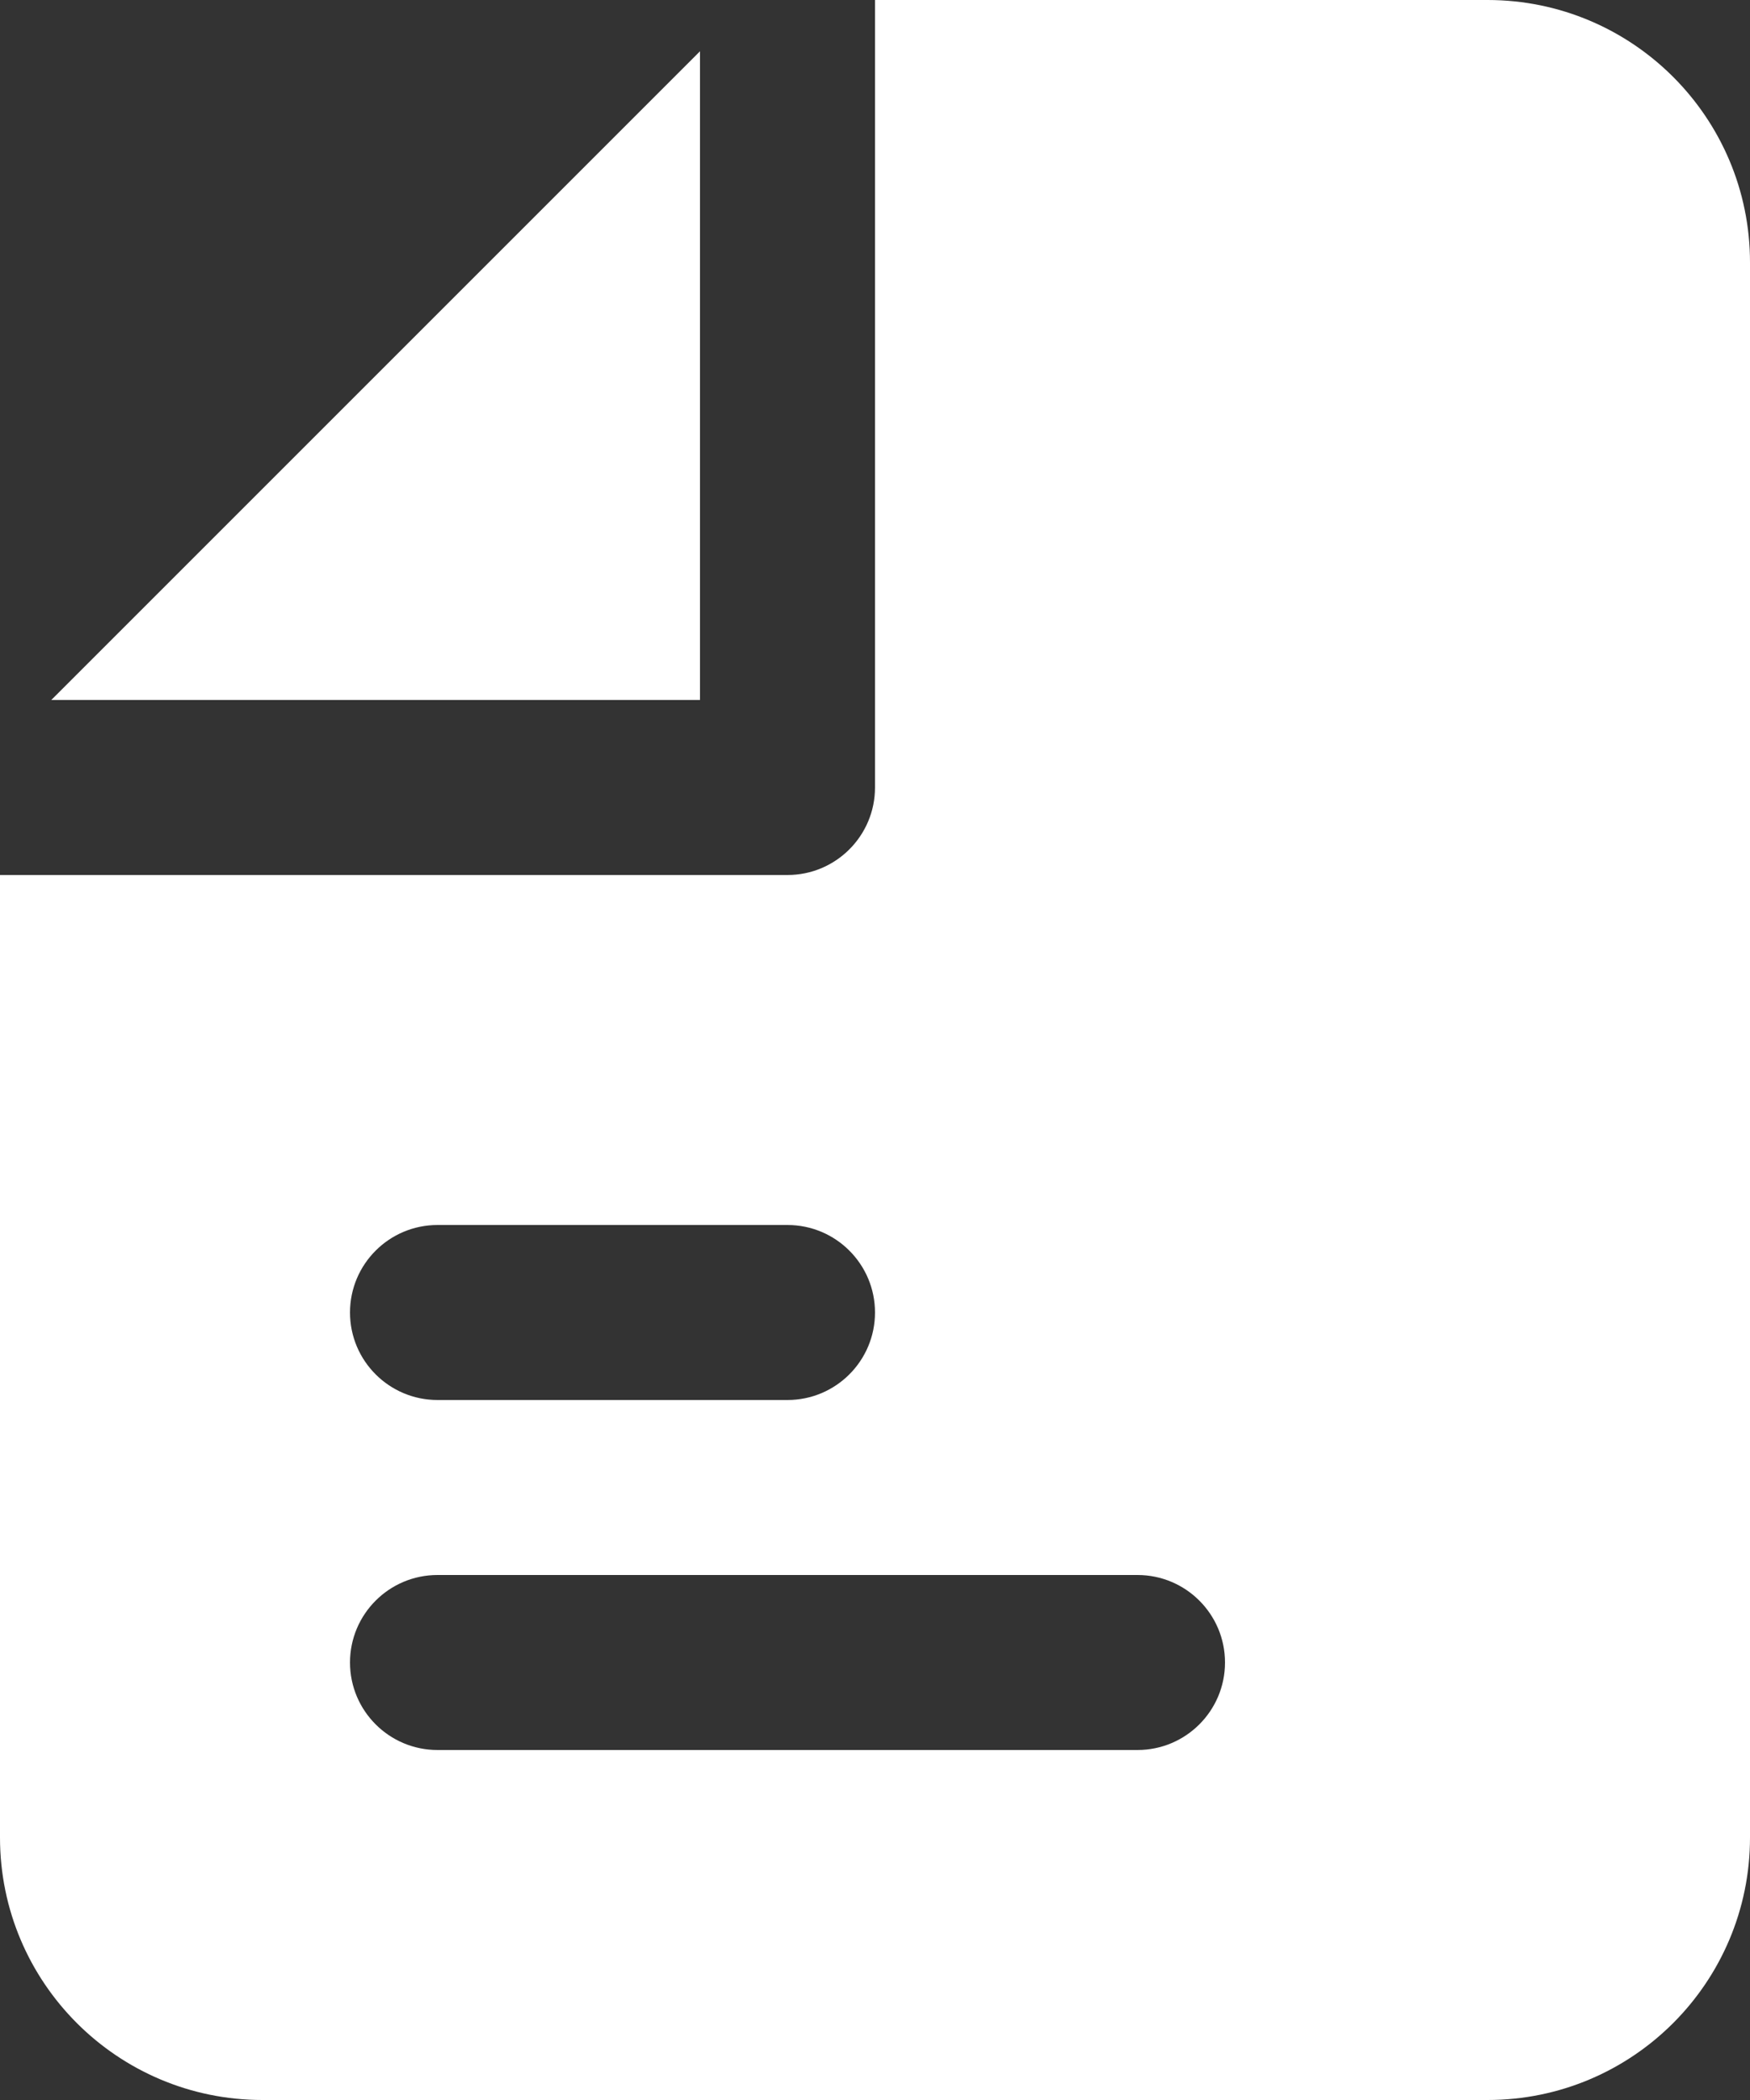 <svg width="20" height="24" viewBox="0 0 20 24" fill="none" xmlns="http://www.w3.org/2000/svg">
<rect x="0" y="0" width="20" height="24" fill="#333333" stroke="none"/>
<path d="M8 0.586L0.586 8H8V0.586Z" fill="white"/>
<path fill-rule="evenodd" clip-rule="evenodd" d="M0 10V21C0 22.657 1.343 24 3 24H17C18.657 24 20 22.657 20 21V3C20 1.343 18.657 0 17 0H10V9C10 9.552 9.552 10 9 10H0ZM4 15C4 14.448 4.448 14 5 14H9C9.552 14 10 14.448 10 15C10 15.552 9.552 16 9 16H5C4.448 16 4 15.552 4 15ZM5 18C4.448 18 4 18.448 4 19C4 19.552 4.448 20 5 20H13C13.552 20 14 19.552 14 19C14 18.448 13.552 18 13 18H5Z" fill="white"/>
</svg>
